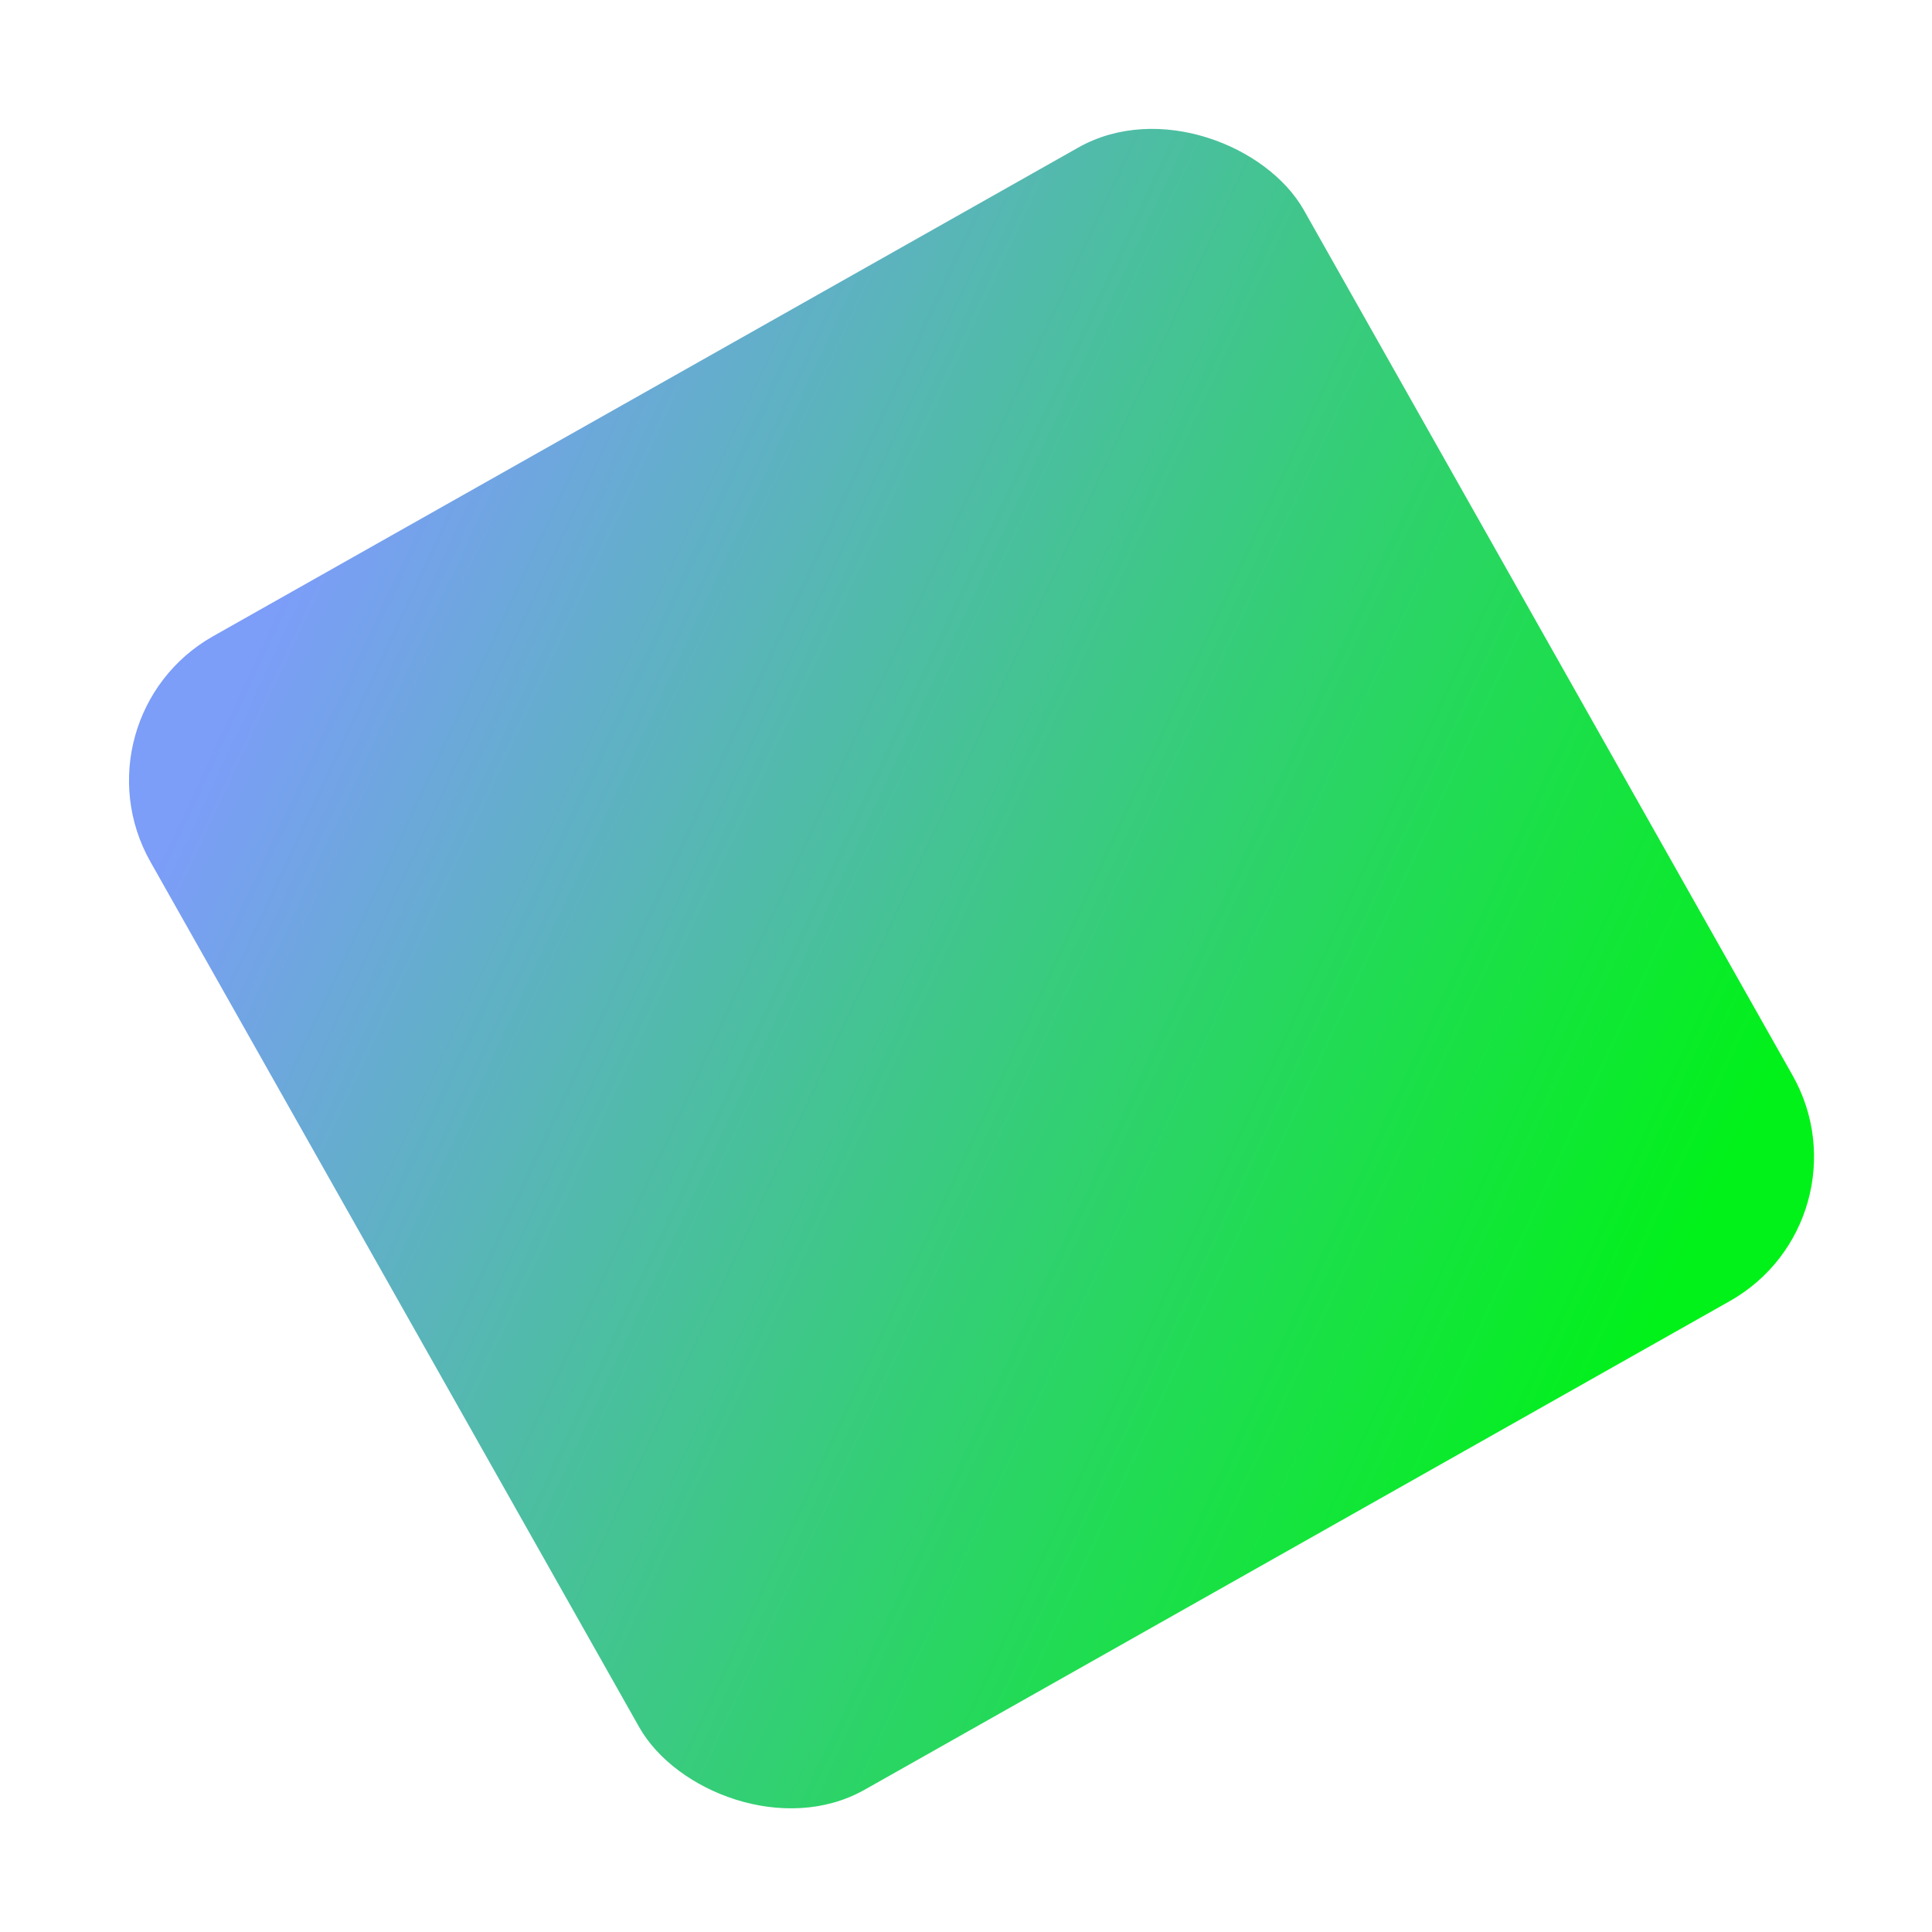 <svg width="140" height="140" viewBox="0 0 140 140" fill="none" xmlns="http://www.w3.org/2000/svg">
<rect x="5.681" y="52.19" width="95" height="95" rx="11.5" transform="rotate(-29.458 5.681 52.19)" fill="url(#paint0_linear_1504_990)" stroke="url(#paint1_linear_1504_990)"/>
<defs>
<linearGradient id="paint0_linear_1504_990" x1="17.517" y1="55.465" x2="83.566" y2="148" gradientUnits="userSpaceOnUse">
<stop stop-color="#7C9DF8"/>
<stop offset="1" stop-color="#00F218"/>
</linearGradient>
<linearGradient id="paint1_linear_1504_990" x1="17.517" y1="55.465" x2="83.566" y2="148" gradientUnits="userSpaceOnUse">
<stop stop-color="#7C9DF8"/>
<stop offset="1" stop-color="#00F218"/>
</linearGradient>
</defs>
</svg>
